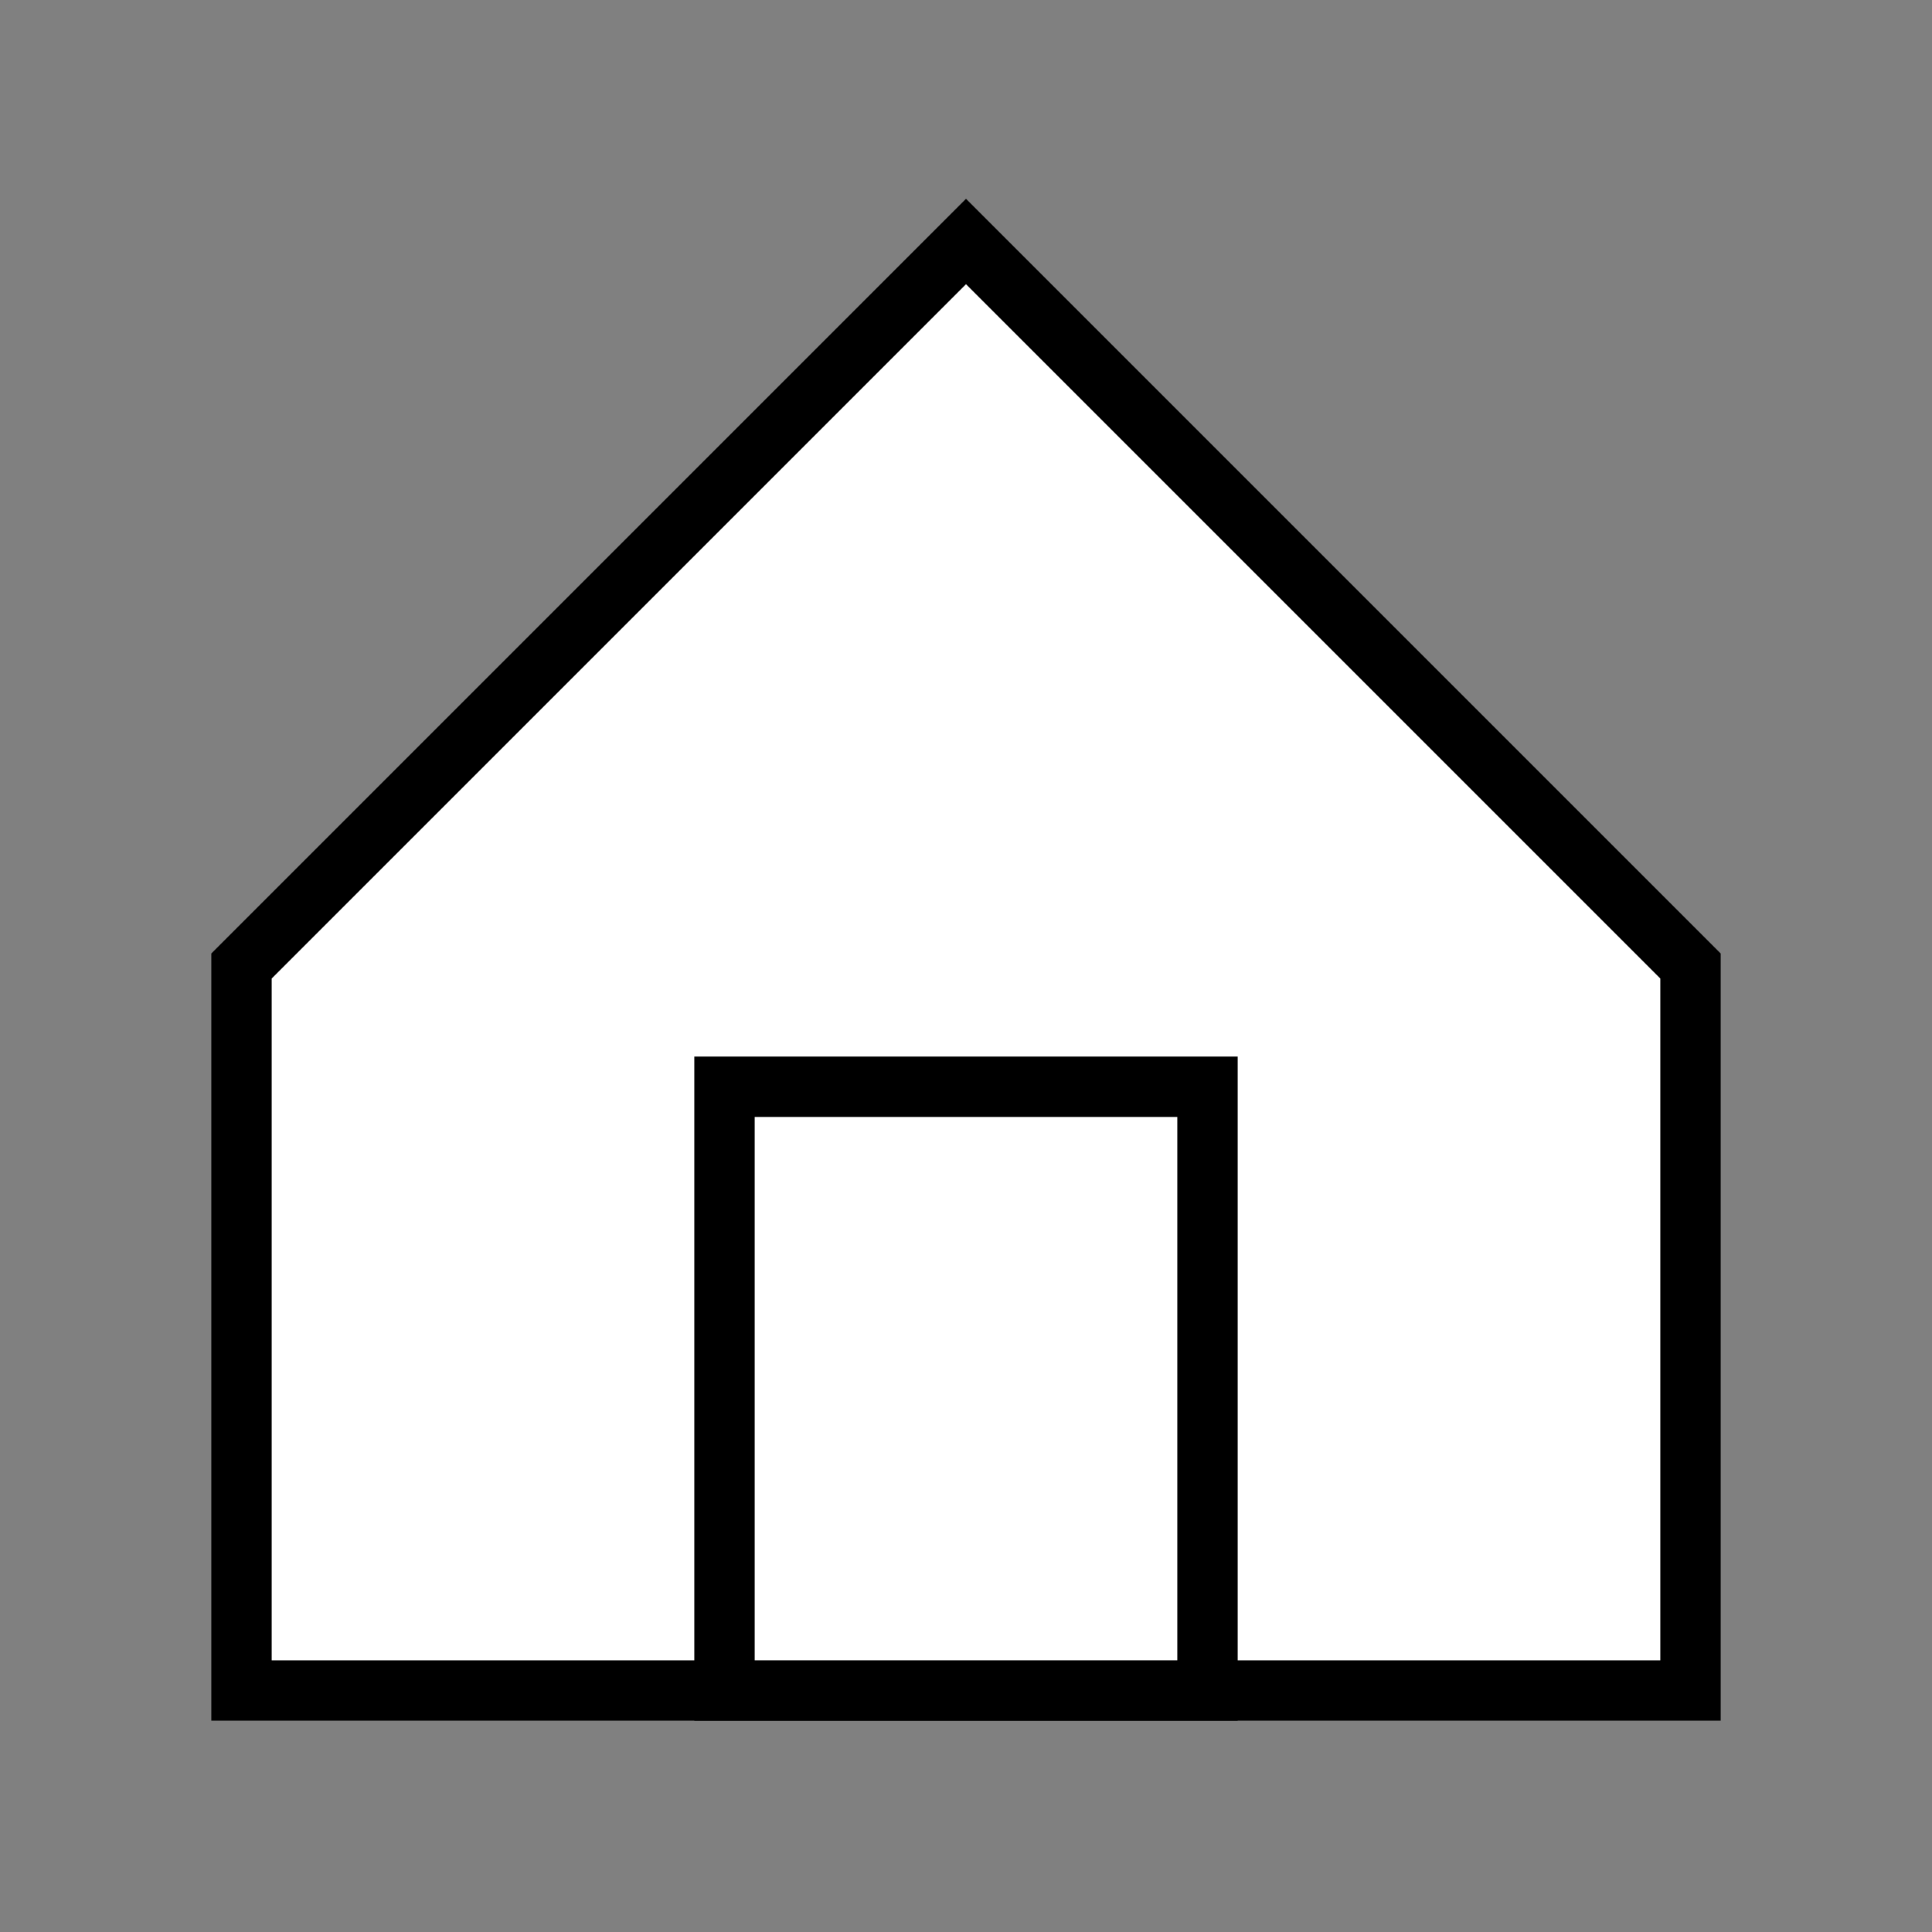 <svg viewBox="0 0 128 128" width="128" height="128" xmlns="http://www.w3.org/2000/svg">
  <rect x="0" y="0" width="128" height="128" fill="#808080" stroke="none"/>
  <path d="M16 64 L64 16 L112 64 V112 H16 Z" fill="#ffffff" stroke="#000000" stroke-width="4"/>
  <rect x="48" y="72" width="32" height="40" fill="#ffffff" stroke="#000000" stroke-width="4"/>
</svg>